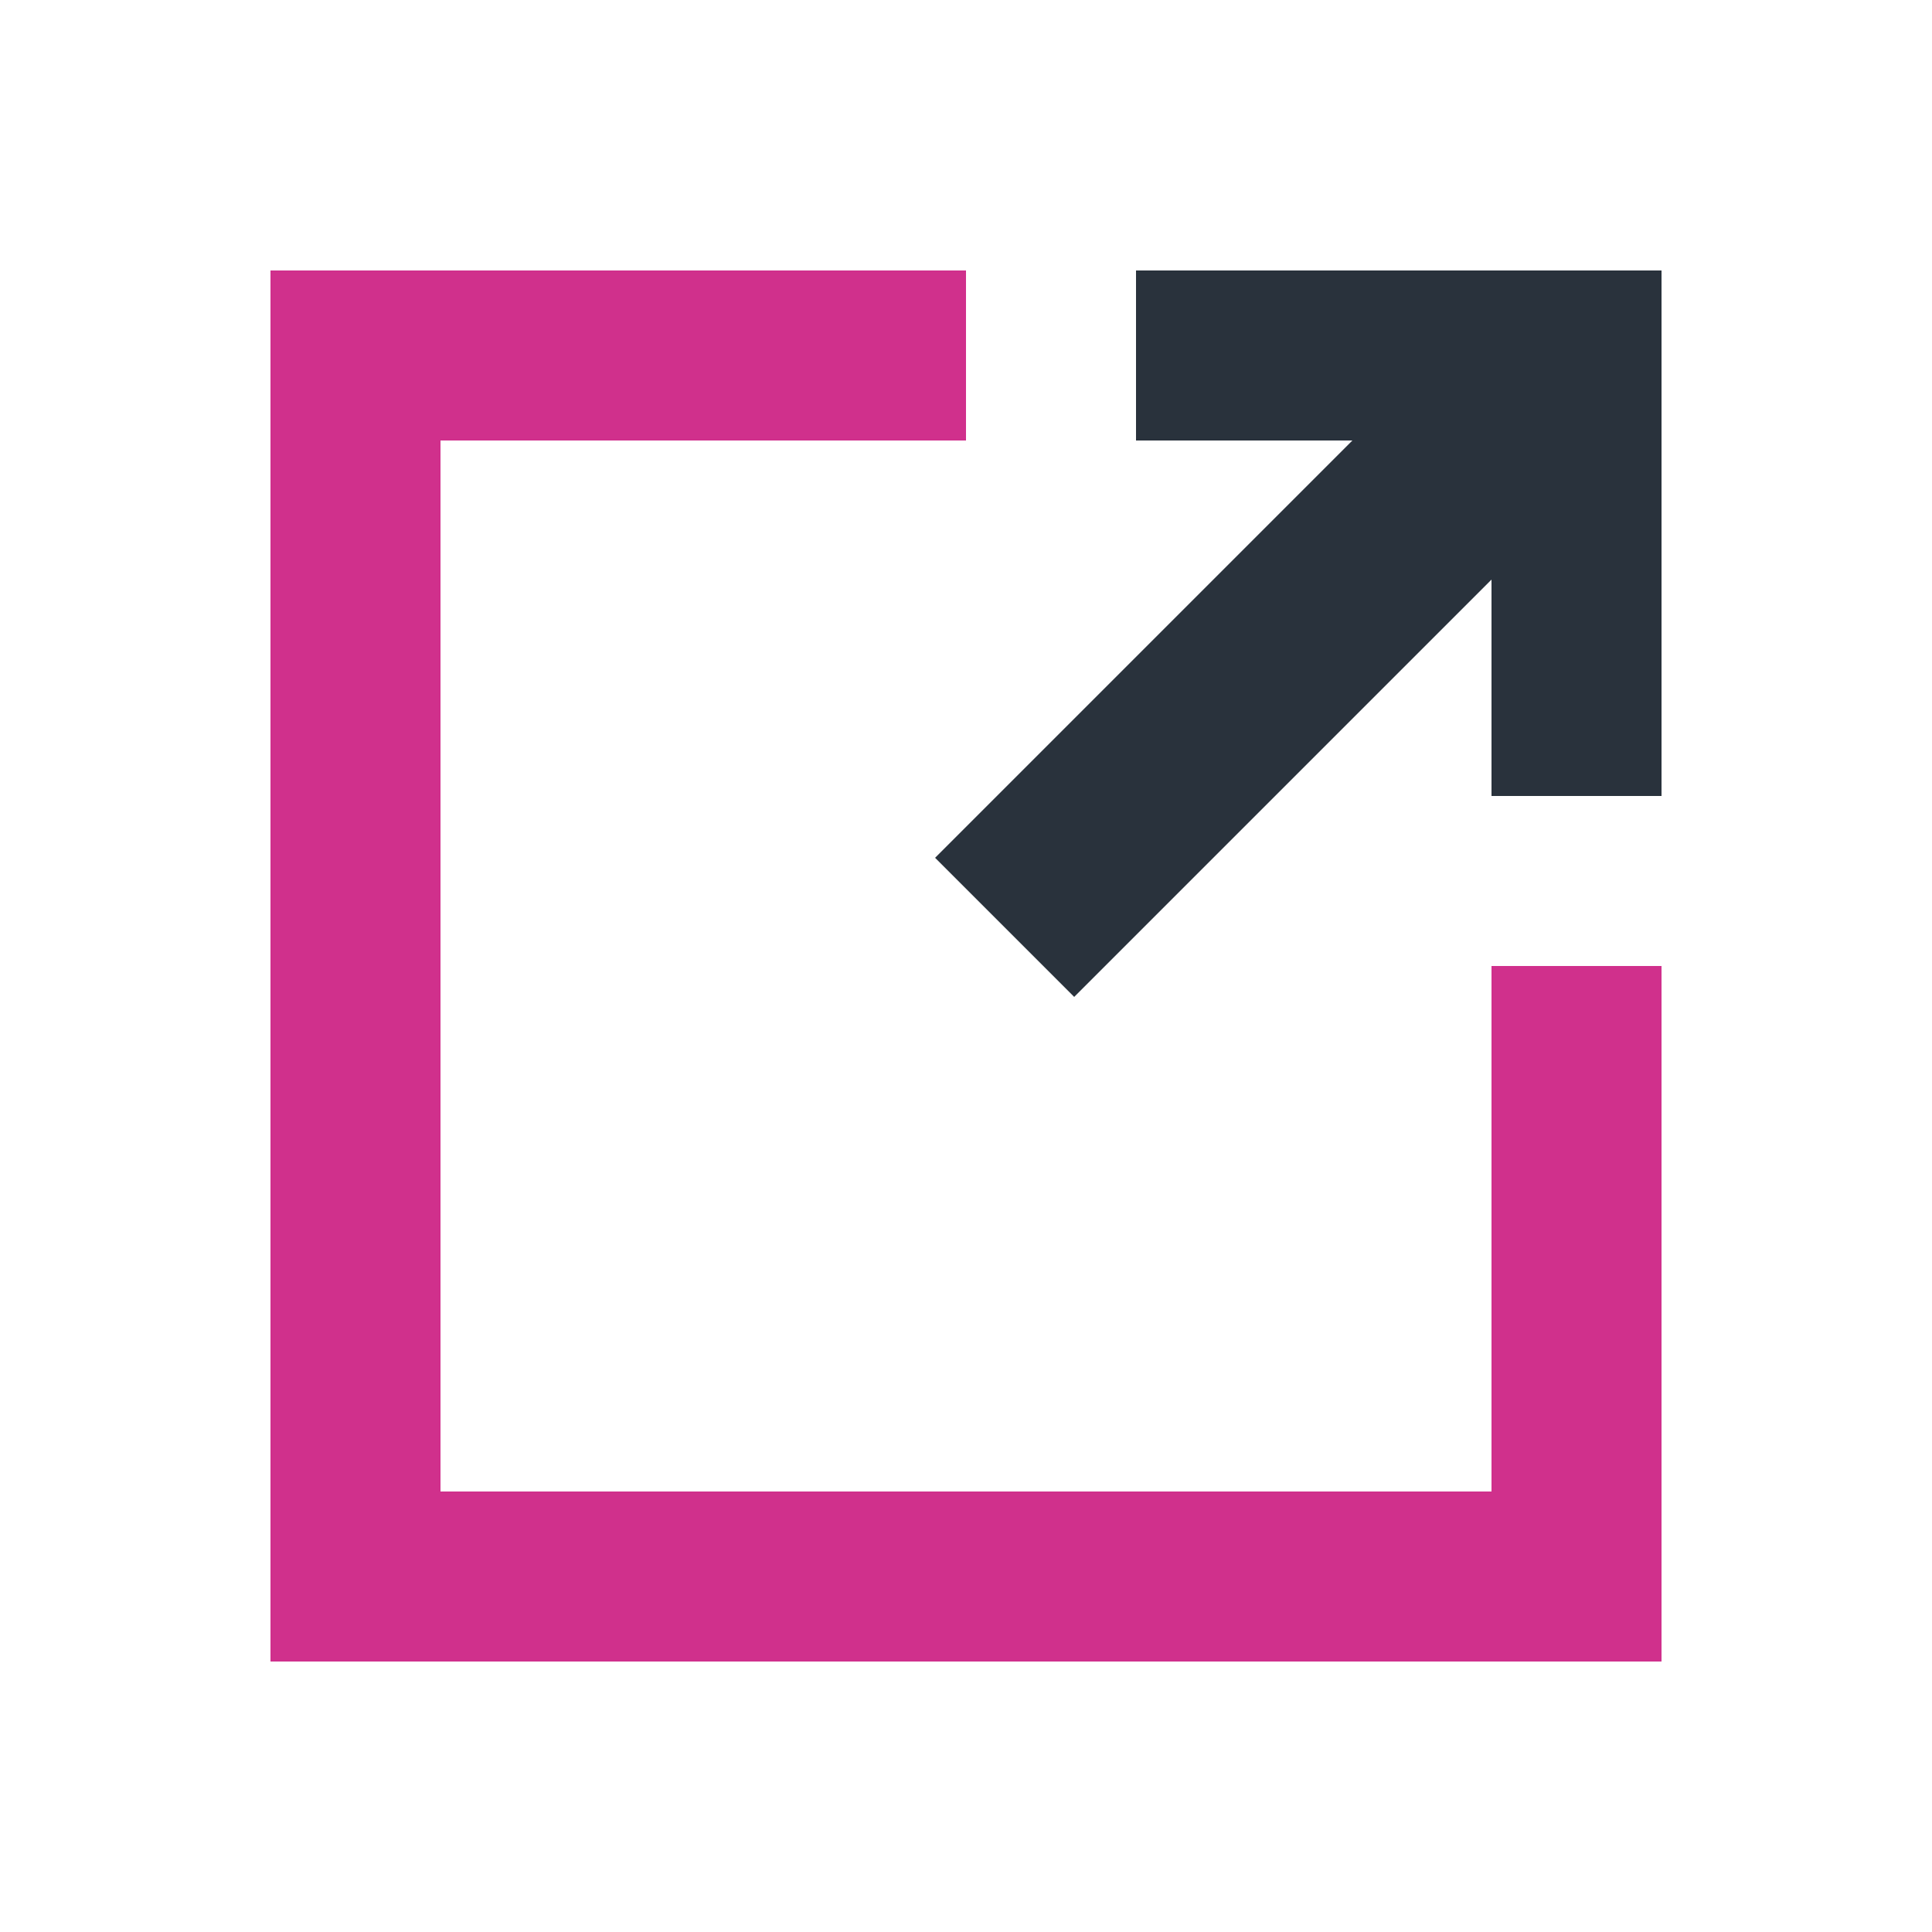 <?xml version="1.0" encoding="utf-8"?>
<!-- Generator: Adobe Illustrator 24.3.0, SVG Export Plug-In . SVG Version: 6.00 Build 0)  -->
<svg version="1.1" id="Capa_1" xmlns="http://www.w3.org/2000/svg" xmlns:xlink="http://www.w3.org/1999/xlink" x="0px" y="0px"
	 viewBox="0 0 700 700" style="enable-background:new 0 0 700 700;" xml:space="preserve">
<style type="text/css">
	.st0{fill:#D0308C;}
	.st1{fill:#29323C;}
	.st2{stroke:#000000;stroke-miterlimit:10;}
</style>
<g>
	<polygon class="st0" points="540.4,350 540.4,540.4 159.6,540.4 159.6,159.6 350,159.6 350,98 98,98 98,602 602,602 602,350 	"/>
	<polygon class="st1" points="411.6,98 411.6,159.6 490,159.6 338.8,310.8 389.2,361.2 540.4,210 540.4,288.4 602,288.4 602,98 	"/>
</g>
</svg>
